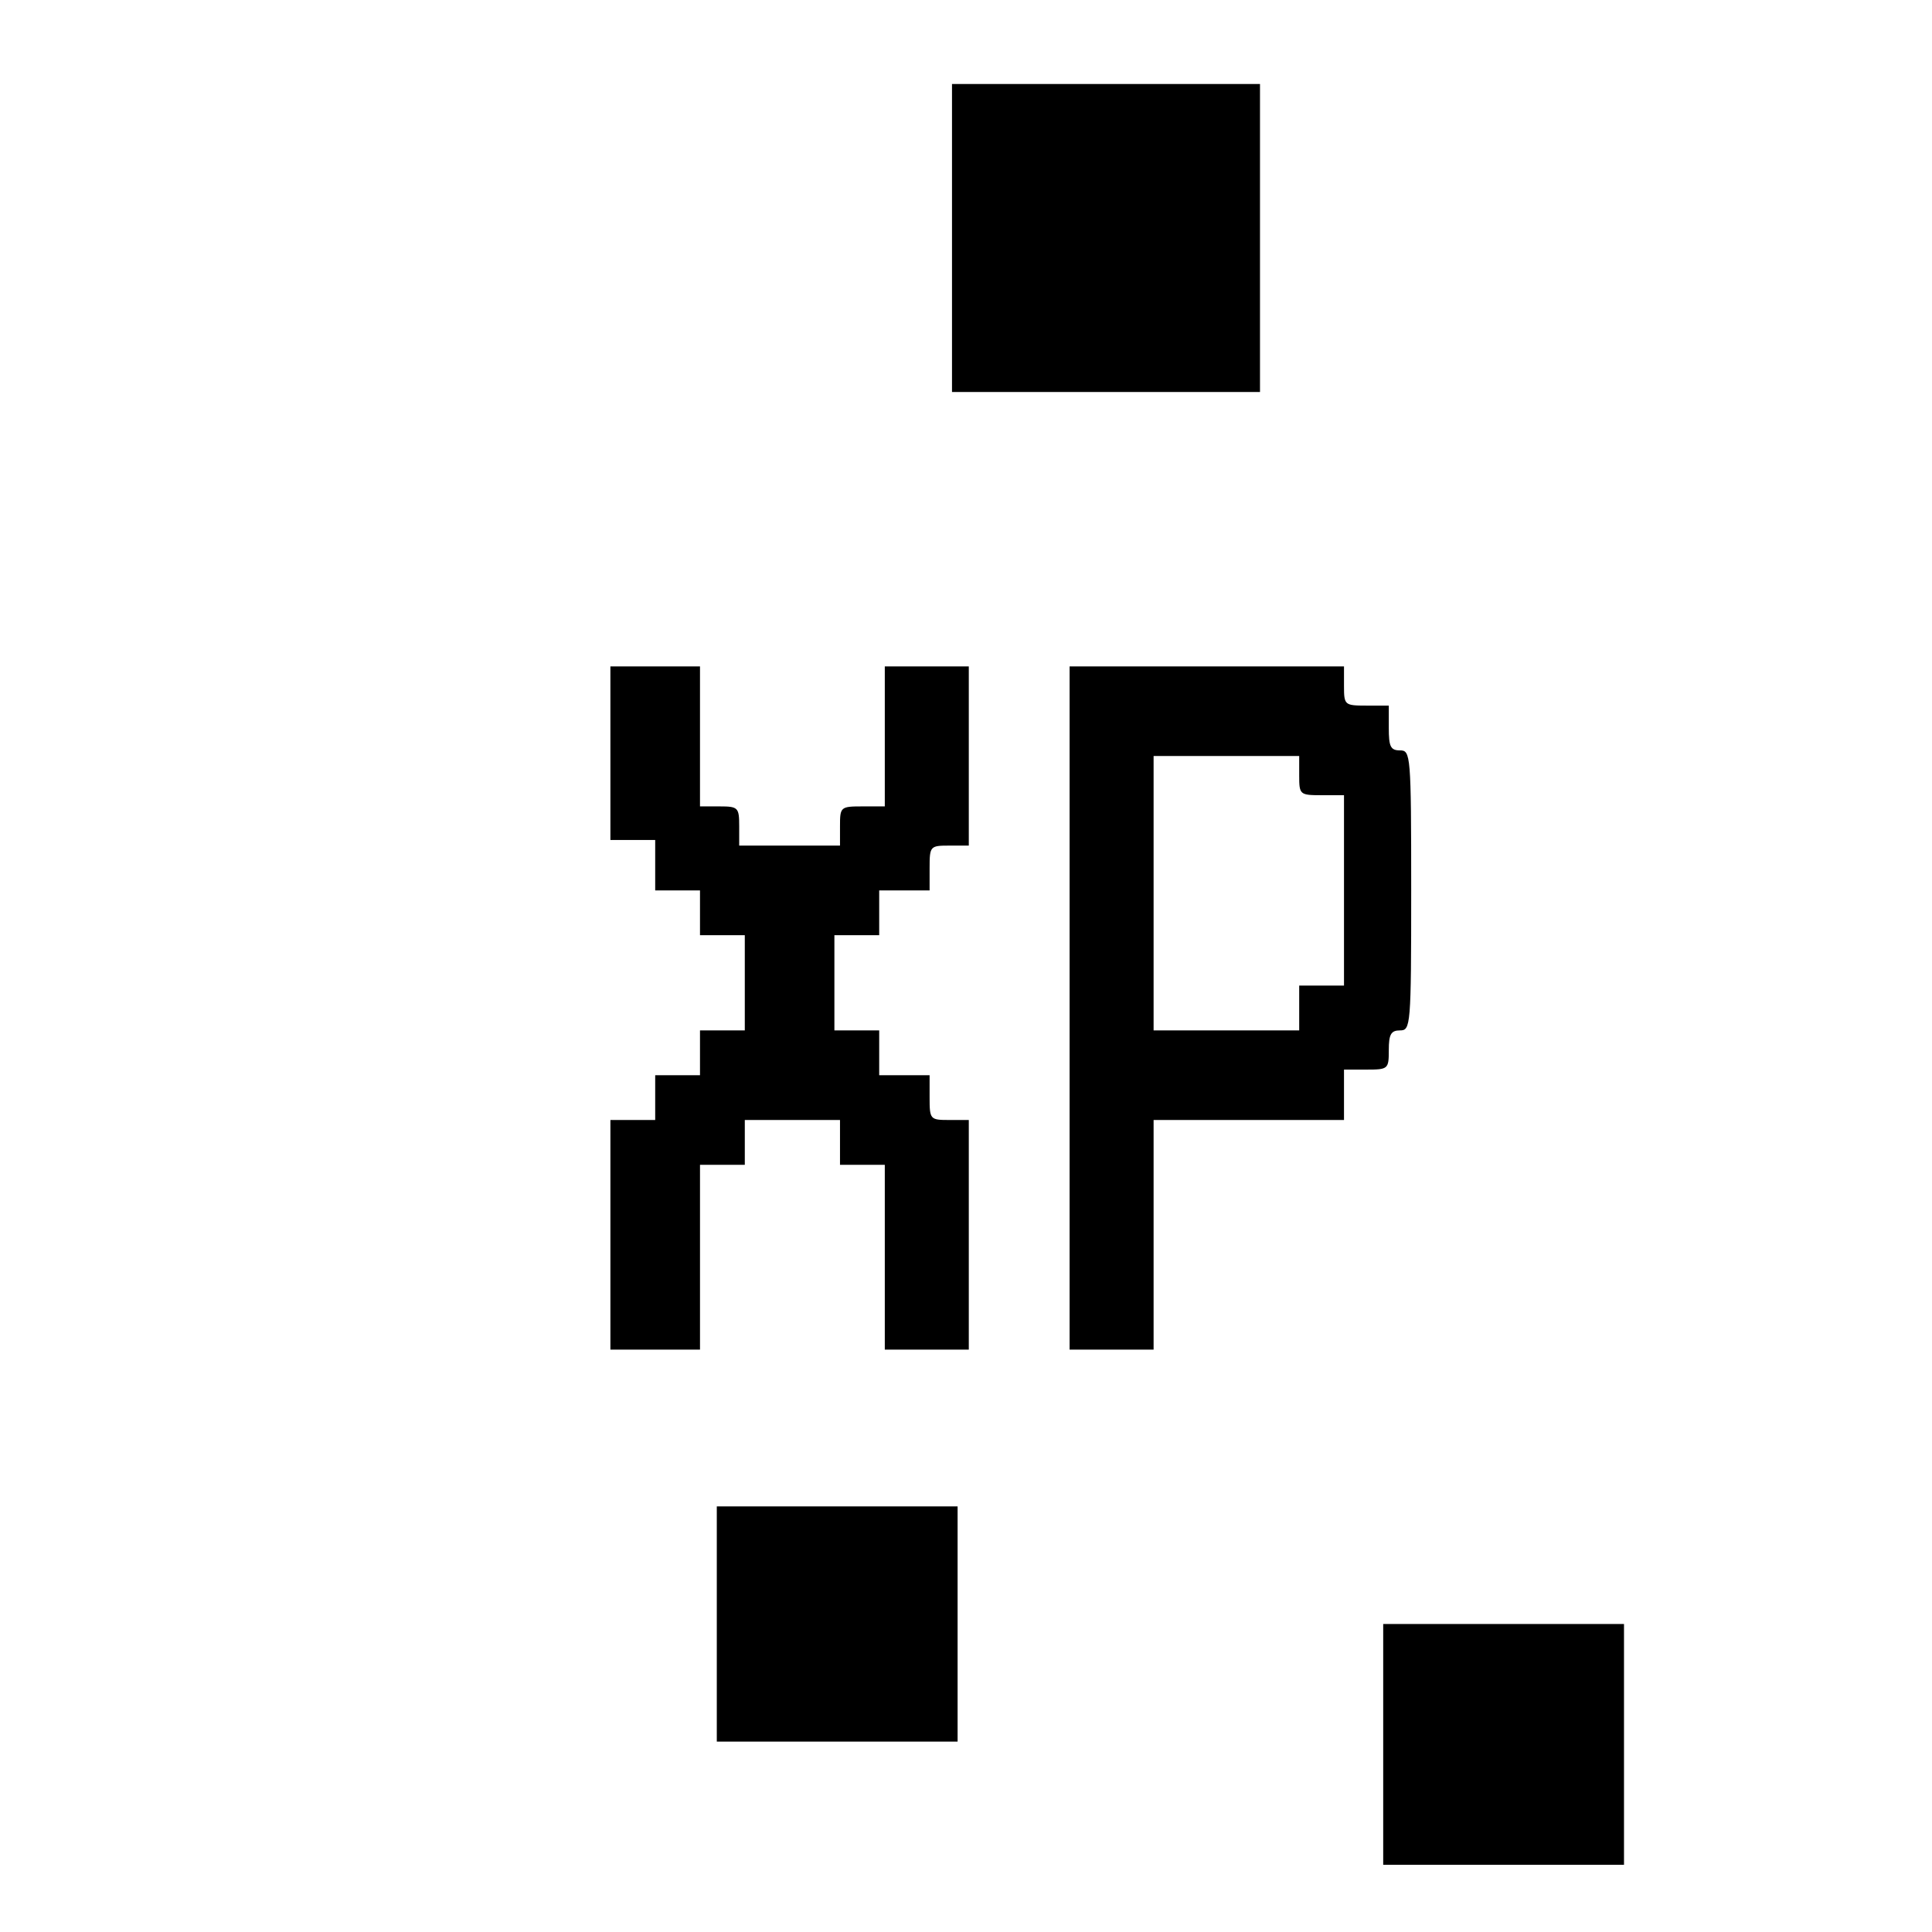 <?xml version="1.0" standalone="no"?>
<!DOCTYPE svg PUBLIC "-//W3C//DTD SVG 20010904//EN"
 "http://www.w3.org/TR/2001/REC-SVG-20010904/DTD/svg10.dtd">
<svg version="1.0" xmlns="http://www.w3.org/2000/svg"
 width="345pt" height="345pt" viewBox="0 0 345 345"
 preserveAspectRatio="xMidYMid meet">
<g transform="translate(0,345) scale(0.1,-0.1)"
fill="#000000" stroke="none">
<path d="M1700 3025 l0 -275 275 0 275 0 0 275 0 275 -275 0 -275 0 0 -275z"/>
<path d="M1090 2105 l0 -155 40 0 40 0 0 -45 0 -45 40 0 40 0 0 -40 0 -40 40
0 40 0 0 -85 0 -85 -40 0 -40 0 0 -40 0 -40 -40 0 -40 0 0 -40 0 -40 -40 0
-40 0 0 -205 0 -205 80 0 80 0 0 165 0 165 40 0 40 0 0 40 0 40 85 0 85 0 0
-40 0 -40 40 0 40 0 0 -165 0 -165 75 0 75 0 0 205 0 205 -35 0 c-34 0 -35 1
-35 40 l0 40 -45 0 -45 0 0 40 0 40 -40 0 -40 0 0 85 0 85 40 0 40 0 0 40 0
40 45 0 45 0 0 40 c0 39 1 40 35 40 l35 0 0 160 0 160 -75 0 -75 0 0 -125 0
-125 -40 0 c-39 0 -40 -1 -40 -35 l0 -35 -90 0 -90 0 0 35 c0 33 -2 35 -35 35
l-35 0 0 125 0 125 -80 0 -80 0 0 -155z"/>
<path d="M1910 1650 l0 -610 75 0 75 0 0 205 0 205 170 0 170 0 0 45 0 45 40
0 c39 0 40 1 40 35 0 28 4 35 20 35 19 0 20 7 20 250 0 243 -1 250 -20 250
-17 0 -20 7 -20 40 l0 40 -40 0 c-39 0 -40 1 -40 35 l0 35 -245 0 -245 0 0
-610z m410 415 c0 -34 1 -35 40 -35 l40 0 0 -170 0 -170 -40 0 -40 0 0 -40 0
-40 -130 0 -130 0 0 245 0 245 130 0 130 0 0 -35z"/>
<path d="M1280 550 l0 -210 215 0 215 0 0 210 0 210 -215 0 -215 0 0 -210z"/>
<path d="M2470 335 l0 -215 215 0 215 0 0 215 0 215 -215 0 -215 0 0 -215z"/>
</g>
</svg>
